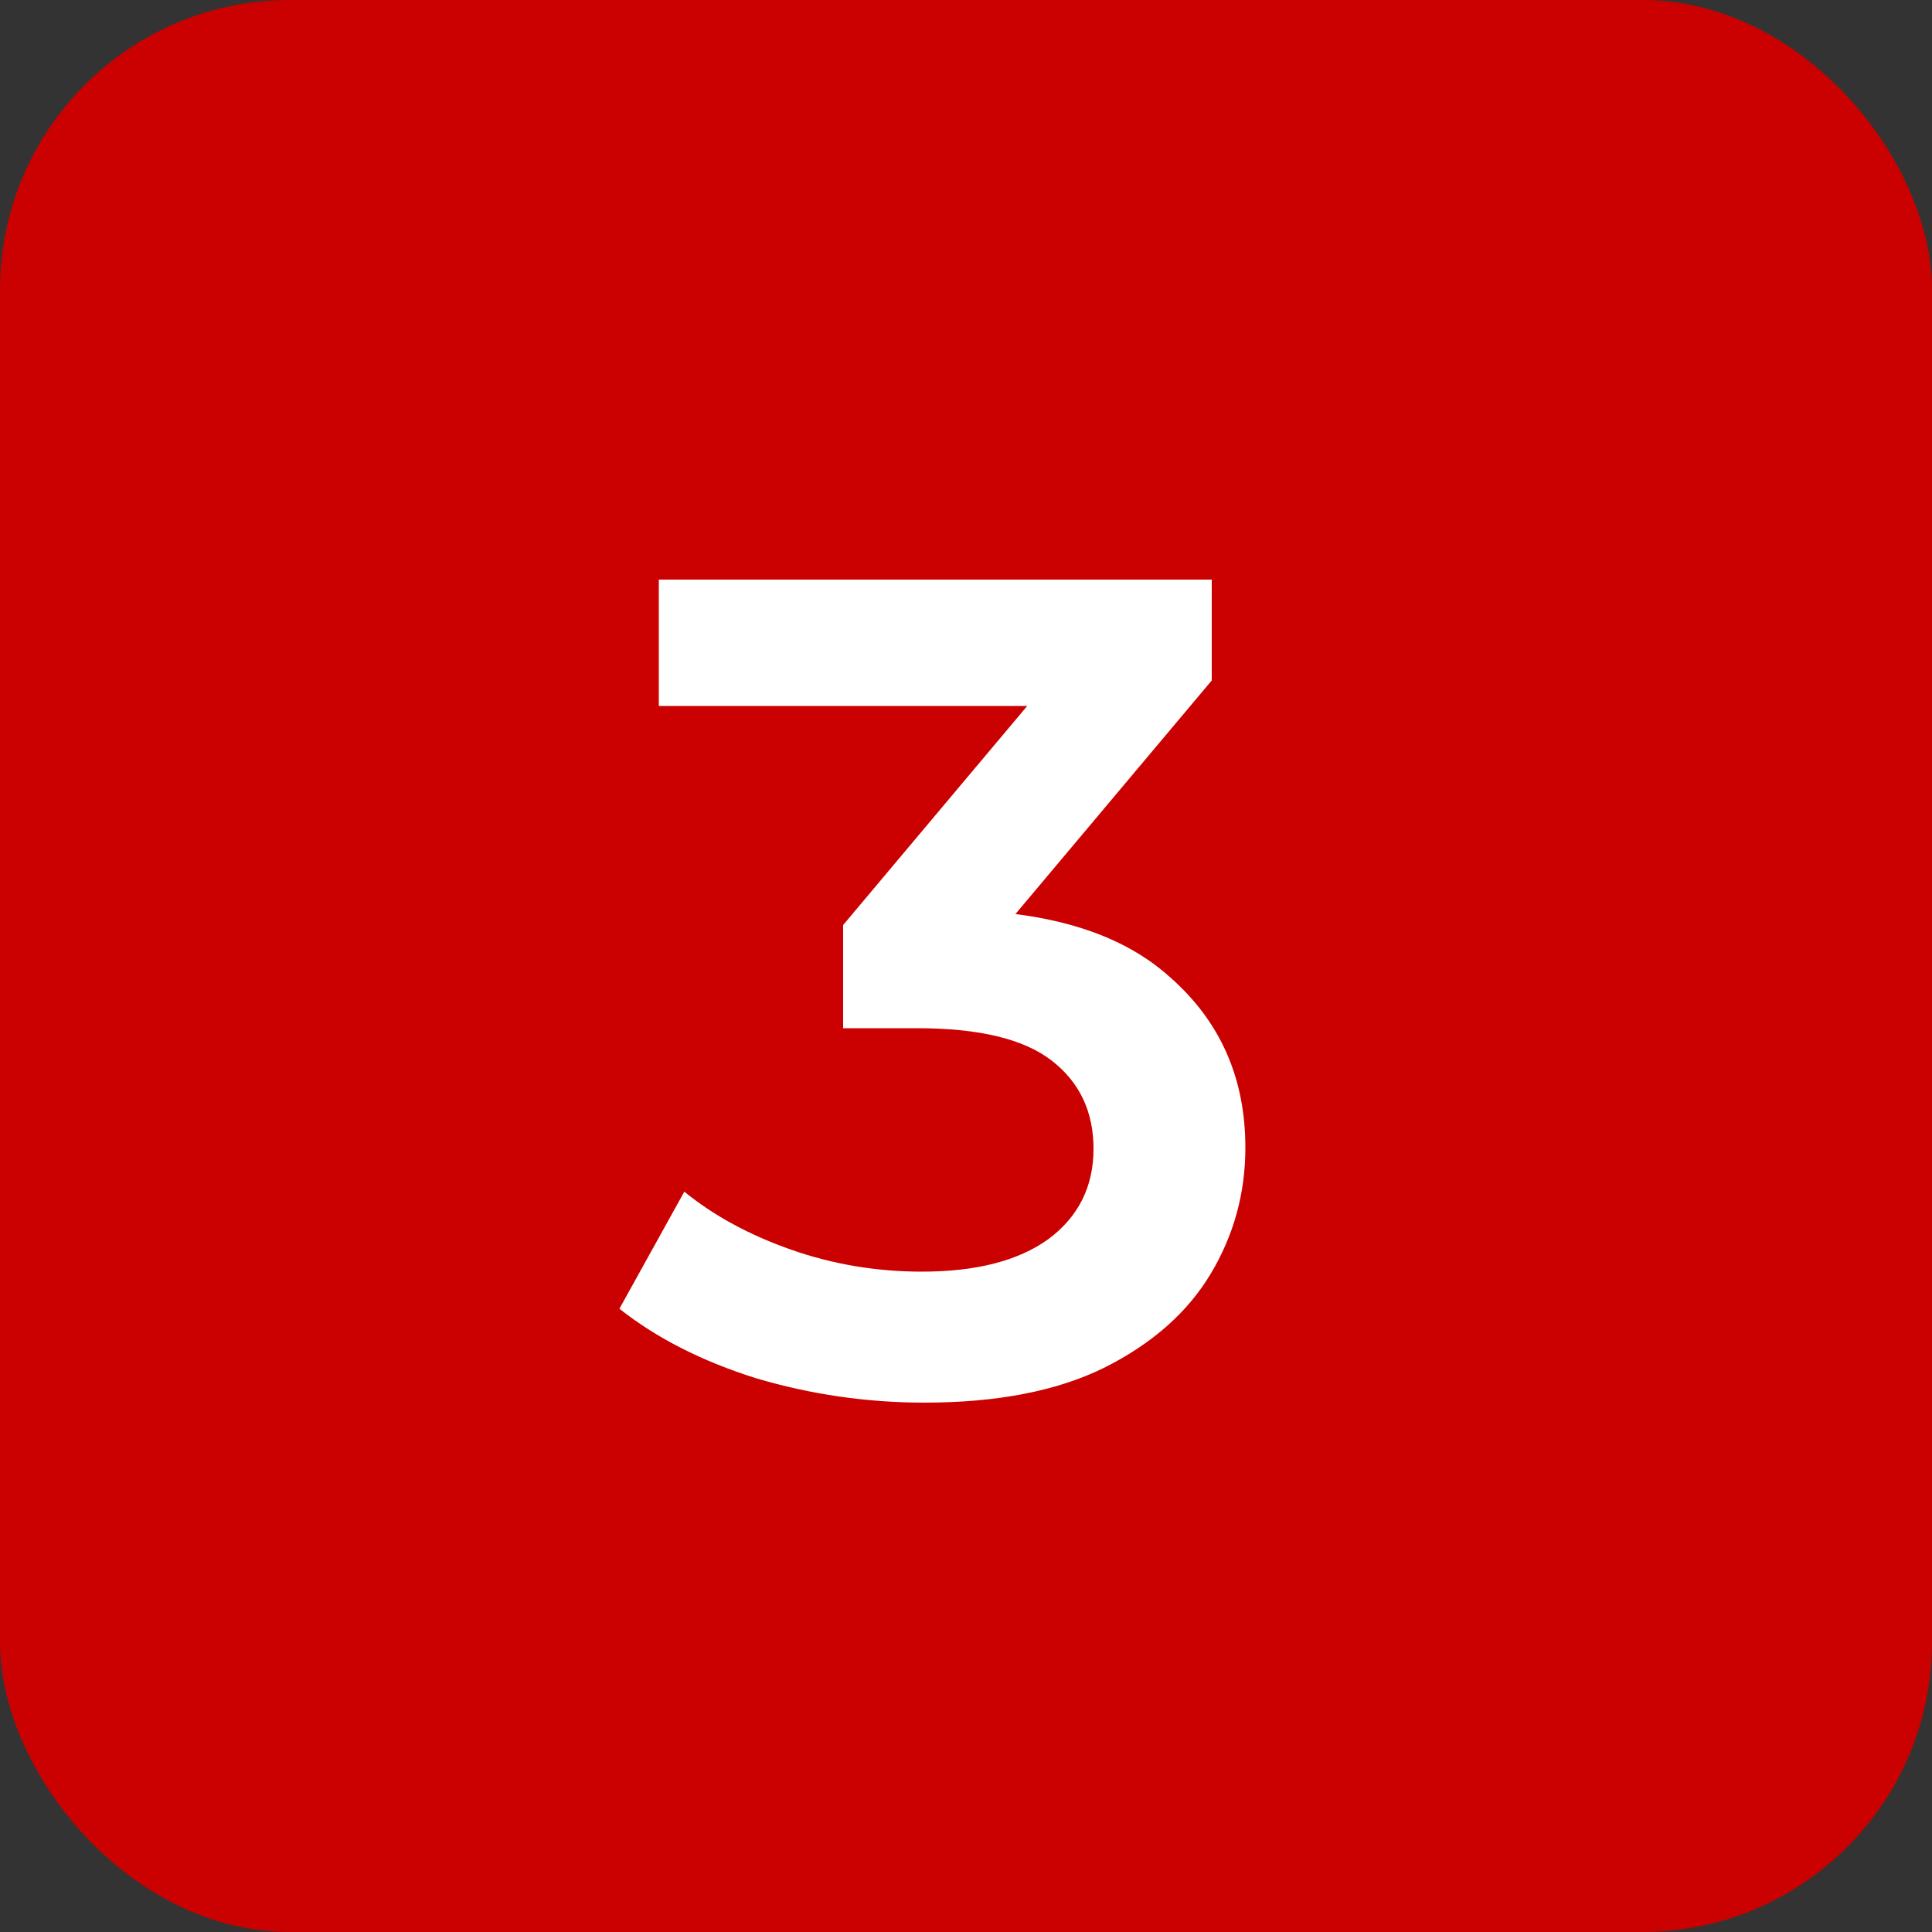 <svg width="100" height="100" viewBox="0 0 100 100" fill="none" xmlns="http://www.w3.org/2000/svg">
<rect x="0" y="0" width="100" height="100" fill="#333333" stroke="none"/>
<g id="Group 256">
<rect id="Rectangle 17" width="100" height="100" rx="15" fill="#CB0000"/>
<path id="3" d="M47.84 72.6C44.88 72.6 41.98 72.18 39.14 71.34C36.34 70.46 33.98 69.26 32.06 67.74L35.42 61.68C36.94 62.92 38.78 63.92 40.94 64.68C43.1 65.44 45.36 65.82 47.72 65.82C50.52 65.82 52.7 65.26 54.26 64.14C55.82 62.98 56.6 61.42 56.6 59.46C56.6 57.54 55.88 56.02 54.44 54.9C53 53.78 50.68 53.22 47.48 53.22H43.64V47.88L55.64 33.6L56.66 36.54H34.1V30H62.72V35.22L50.72 49.5L46.64 47.1H48.98C54.14 47.1 58 48.26 60.56 50.58C63.16 52.86 64.46 55.8 64.46 59.4C64.46 61.76 63.86 63.94 62.66 65.94C61.46 67.94 59.62 69.56 57.14 70.8C54.7 72 51.6 72.6 47.84 72.6Z" fill="white"/>
</g>
</svg>
